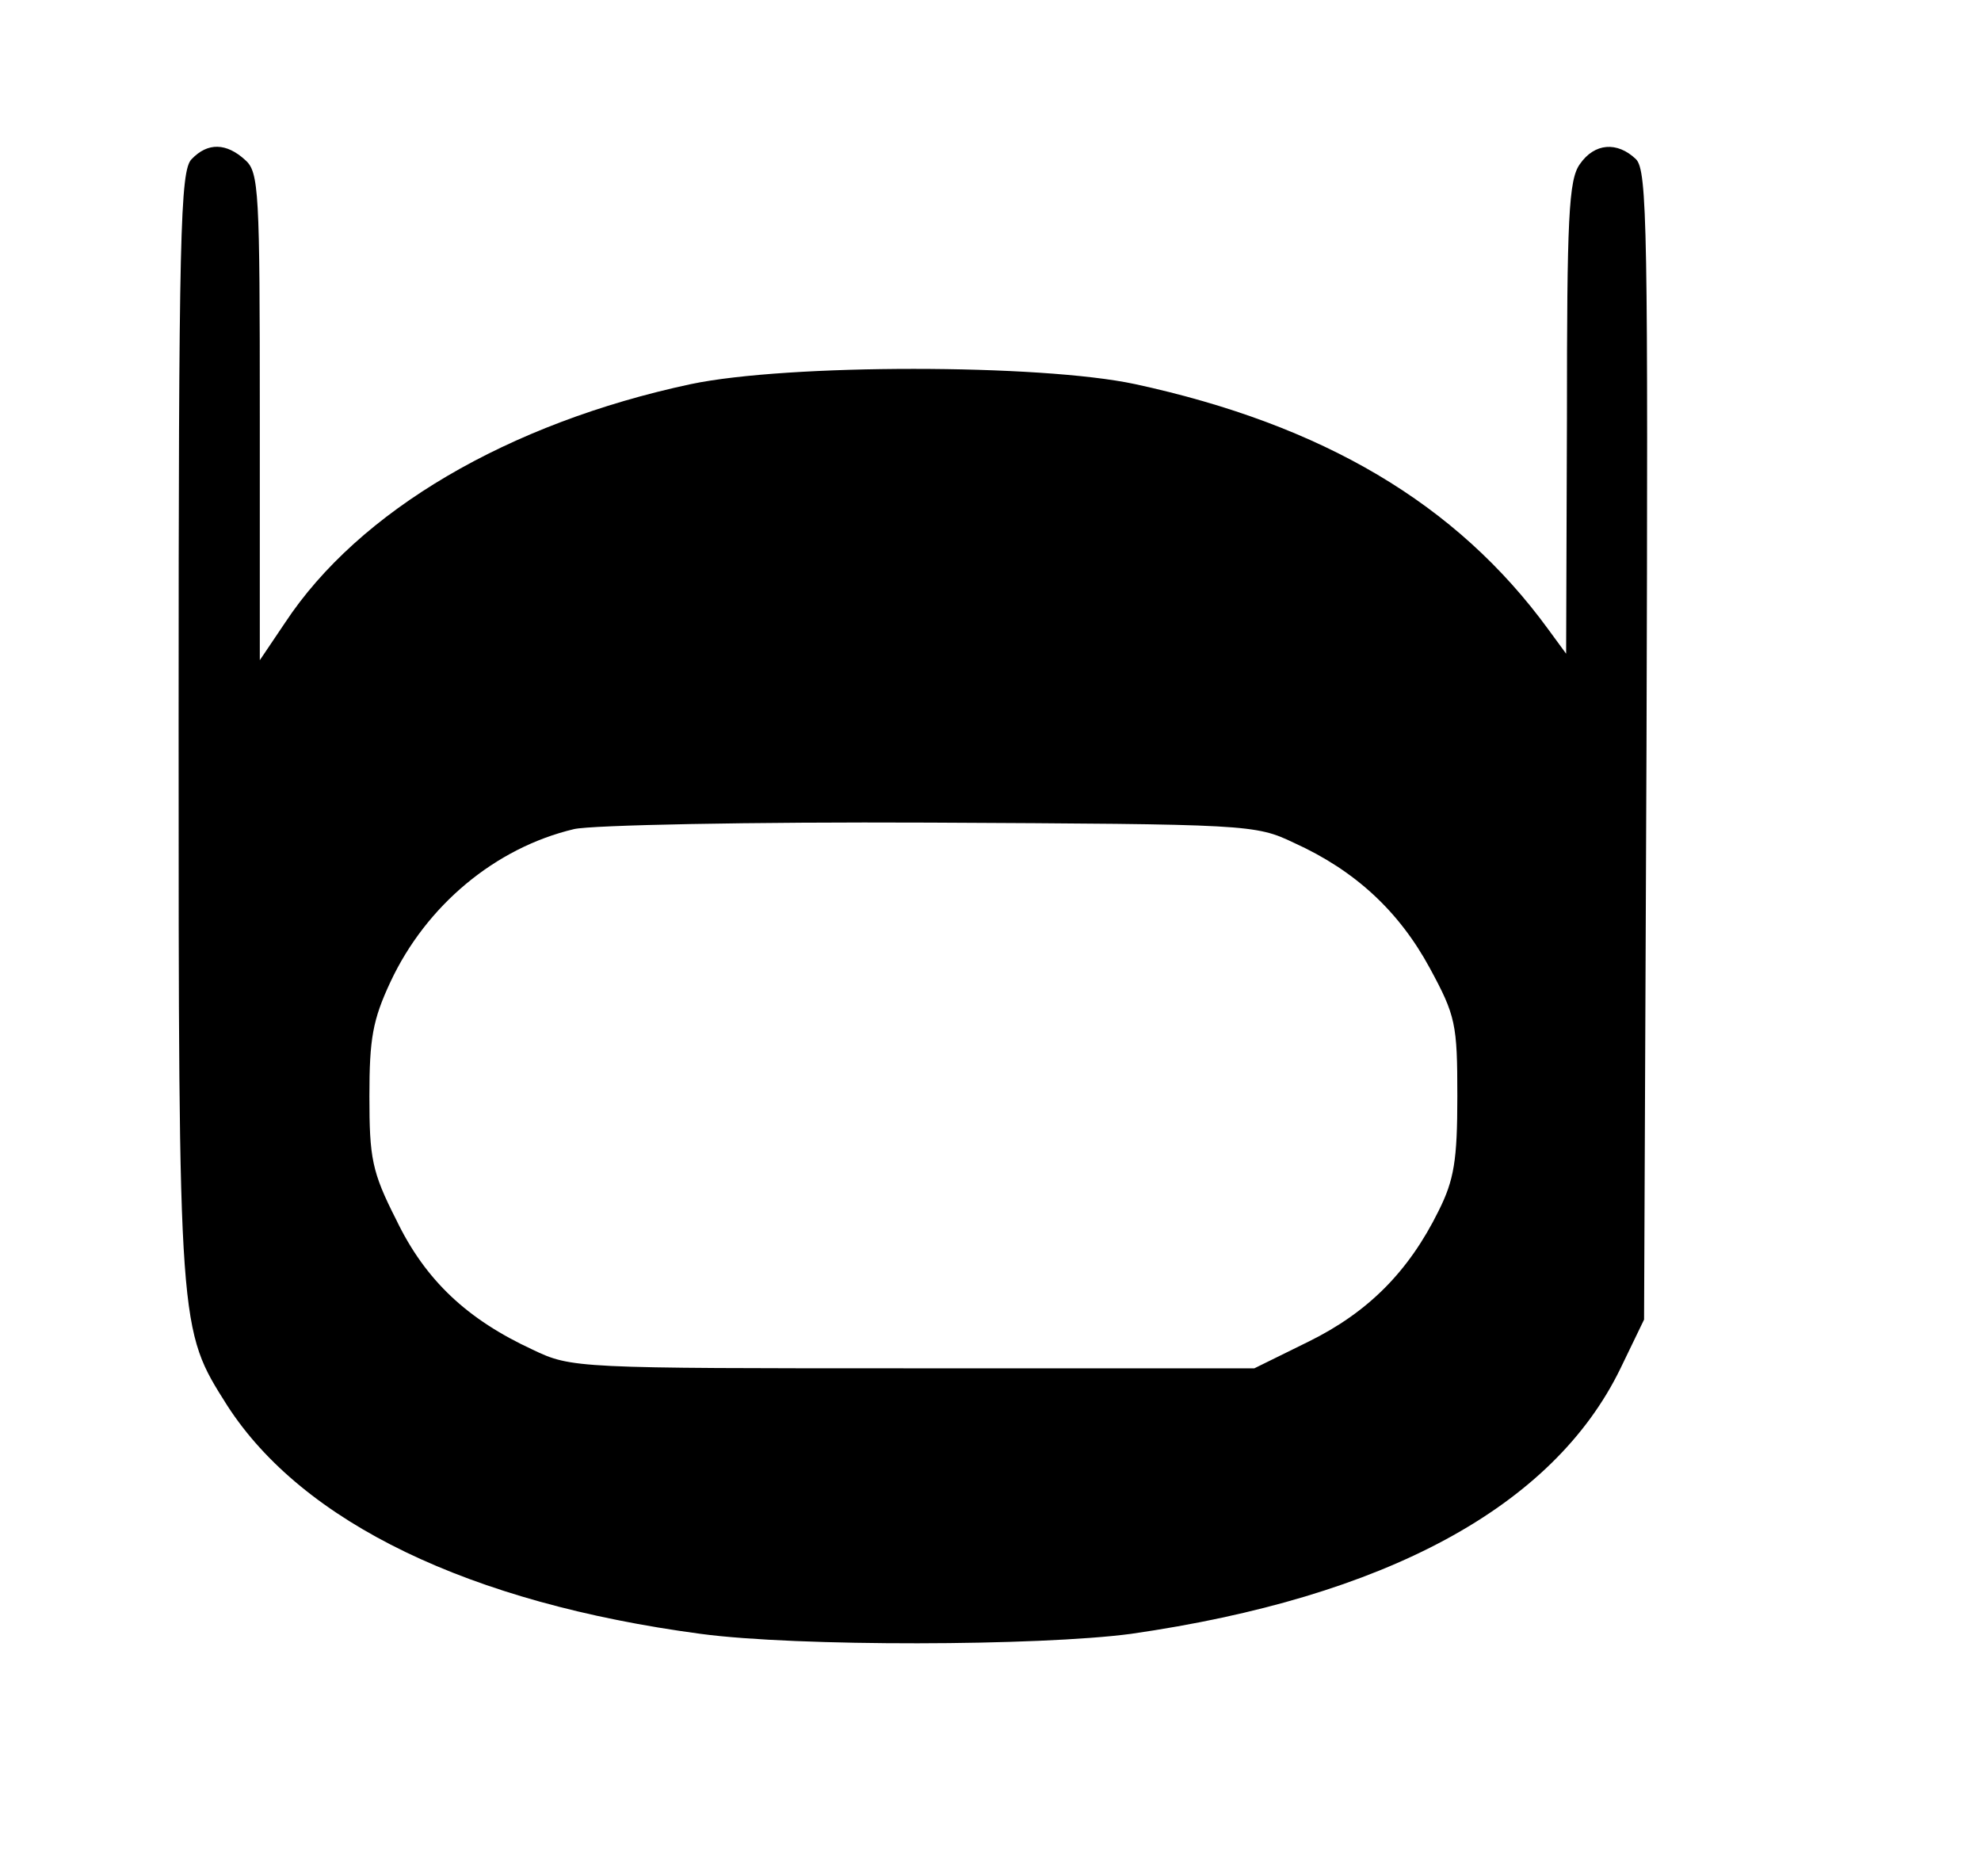 <?xml version="1.0" standalone="no"?>
<!DOCTYPE svg PUBLIC "-//W3C//DTD SVG 20010904//EN"
 "http://www.w3.org/TR/2001/REC-SVG-20010904/DTD/svg10.dtd">
<svg version="1.0" xmlns="http://www.w3.org/2000/svg"
 width="244pt" height="231pt" viewBox="0 0 244 231"
 preserveAspectRatio="xMidYMid meet">
<g transform="translate(0,231) scale(0.1,-0.1)"
fill="#000000" stroke="none">
<path d="M236 2114 c-14 -14 -16 -91 -16 -697 0 -749 0 -743 60 -838 93 -144
298 -243 583 -281 119 -16 417 -15 530 0 313 45 520 156 603 327 l29 60 3 707
c2 636 1 708 -13 722 -23 22 -51 20 -69 -6 -14 -19 -16 -67 -16 -313 l-1 -290
-22 30 c-113 155 -278 252 -509 302 -117 25 -428 25 -547 0 -225 -48 -409
-156 -500 -294 l-31 -46 0 300 c0 278 -1 301 -18 316 -23 21 -46 22 -66 1z
m1358 -842 c75 -34 129 -84 167 -154 32 -59 34 -69 34 -158 0 -79 -4 -103 -23
-141 -37 -75 -87 -125 -160 -161 l-67 -33 -420 0 c-415 0 -421 0 -469 23 -80
37 -132 85 -168 160 -30 59 -33 76 -33 152 0 71 4 94 26 141 44 94 129 165
226 188 21 5 218 9 438 8 393 -2 401 -2 449 -25z"/>
</g>
</svg>
